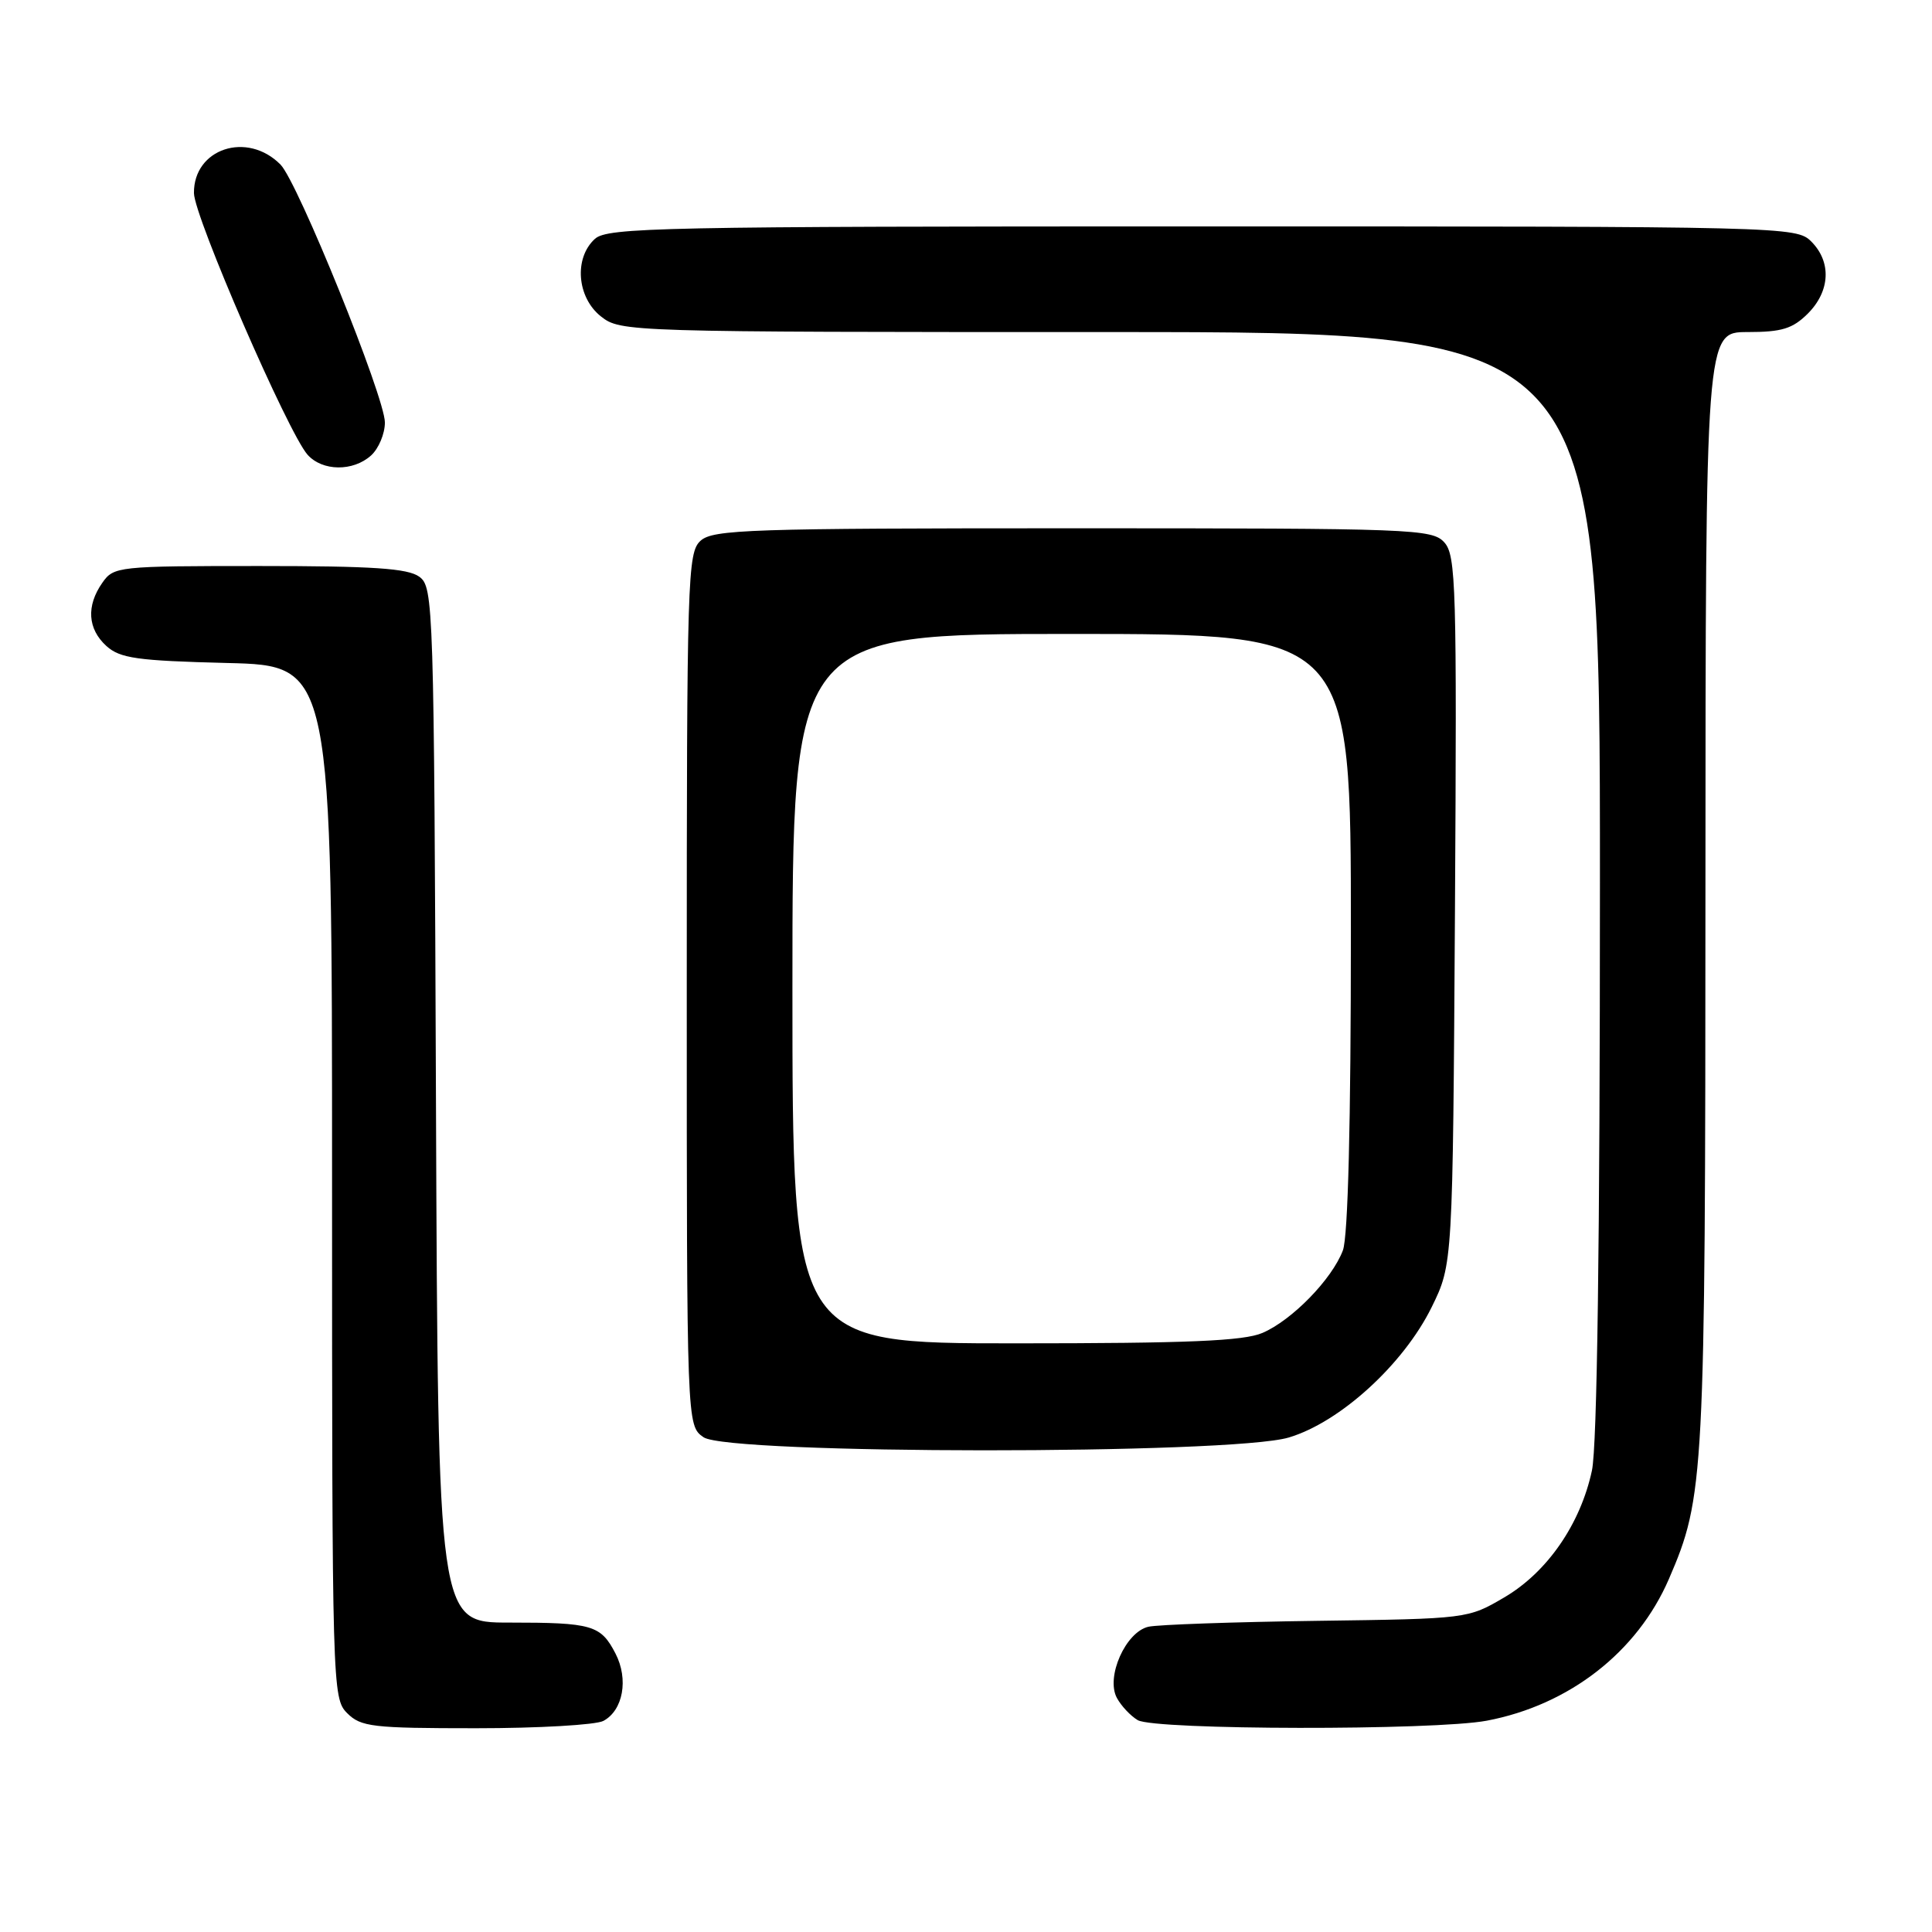 <?xml version="1.0" encoding="UTF-8" standalone="no"?>
<!DOCTYPE svg PUBLIC "-//W3C//DTD SVG 1.1//EN" "http://www.w3.org/Graphics/SVG/1.1/DTD/svg11.dtd" >
<svg xmlns="http://www.w3.org/2000/svg" xmlns:xlink="http://www.w3.org/1999/xlink" version="1.1" viewBox="0 0 256 256">
 <g >
 <path fill="currentColor"
d=" M 79.95 228.03 C 82.57 226.63 83.31 222.50 81.56 219.11 C 79.60 215.32 78.49 215.00 67.44 215.00 C 58.04 215.00 58.04 215.00 57.77 146.42 C 57.51 79.85 57.44 77.80 55.56 76.42 C 54.04 75.31 49.41 75.00 34.37 75.00 C 15.60 75.00 15.07 75.06 13.56 77.22 C 11.41 80.29 11.61 83.34 14.10 85.60 C 15.91 87.23 18.14 87.55 30.10 87.85 C 44.00 88.19 44.00 88.19 44.00 156.60 C 44.00 223.67 44.04 225.04 46.00 227.00 C 47.82 228.82 49.33 229.00 63.07 229.00 C 71.35 229.00 78.95 228.56 79.95 228.03 Z  M 197.01 228.00 C 207.93 225.93 216.95 218.91 221.14 209.22 C 225.84 198.34 225.96 196.01 225.98 117.75 C 226.00 44.00 226.00 44.00 231.55 44.00 C 236.10 44.00 237.53 43.56 239.55 41.55 C 242.52 38.57 242.70 34.70 240.00 32.00 C 238.03 30.03 236.67 30.00 159.33 30.00 C 87.53 30.00 80.50 30.14 78.83 31.65 C 76.03 34.19 76.44 39.41 79.63 41.93 C 82.24 43.98 83.03 44.00 147.13 44.00 C 212.00 44.00 212.00 44.00 212.00 116.95 C 212.00 164.64 211.63 191.62 210.94 194.85 C 209.42 201.95 205.02 208.32 199.33 211.66 C 194.51 214.49 194.45 214.50 174.50 214.77 C 163.50 214.92 153.46 215.27 152.18 215.55 C 149.16 216.23 146.50 222.20 147.99 224.98 C 148.56 226.04 149.81 227.37 150.76 227.93 C 153.04 229.25 190.09 229.31 197.01 228.00 Z  M 170.76 190.48 C 177.56 188.46 185.98 180.78 189.71 173.19 C 192.50 167.50 192.50 167.50 192.79 120.62 C 193.05 77.73 192.93 73.58 191.38 71.87 C 189.77 70.09 187.32 70.00 142.17 70.00 C 99.36 70.00 94.48 70.16 92.83 71.65 C 91.10 73.22 91.00 76.38 91.00 131.10 C 91.00 188.89 91.00 188.89 93.22 190.44 C 96.49 192.73 163.08 192.76 170.76 190.48 Z  M 49.17 60.35 C 50.18 59.43 51.00 57.47 51.00 55.98 C 51.00 52.63 39.46 24.13 37.17 21.81 C 32.75 17.34 25.64 19.69 25.70 25.59 C 25.73 28.71 38.17 57.34 40.75 60.25 C 42.72 62.46 46.79 62.50 49.17 60.35 Z  M 105.00 131.00 C 105.00 84.00 105.00 84.00 142.00 84.00 C 179.00 84.00 179.00 84.00 179.00 123.43 C 179.00 148.81 178.62 163.87 177.94 165.68 C 176.50 169.50 171.20 174.94 167.28 176.62 C 164.79 177.69 157.43 178.00 134.53 178.00 C 105.00 178.00 105.00 178.00 105.00 131.00 Z "/>
</g>
</svg>